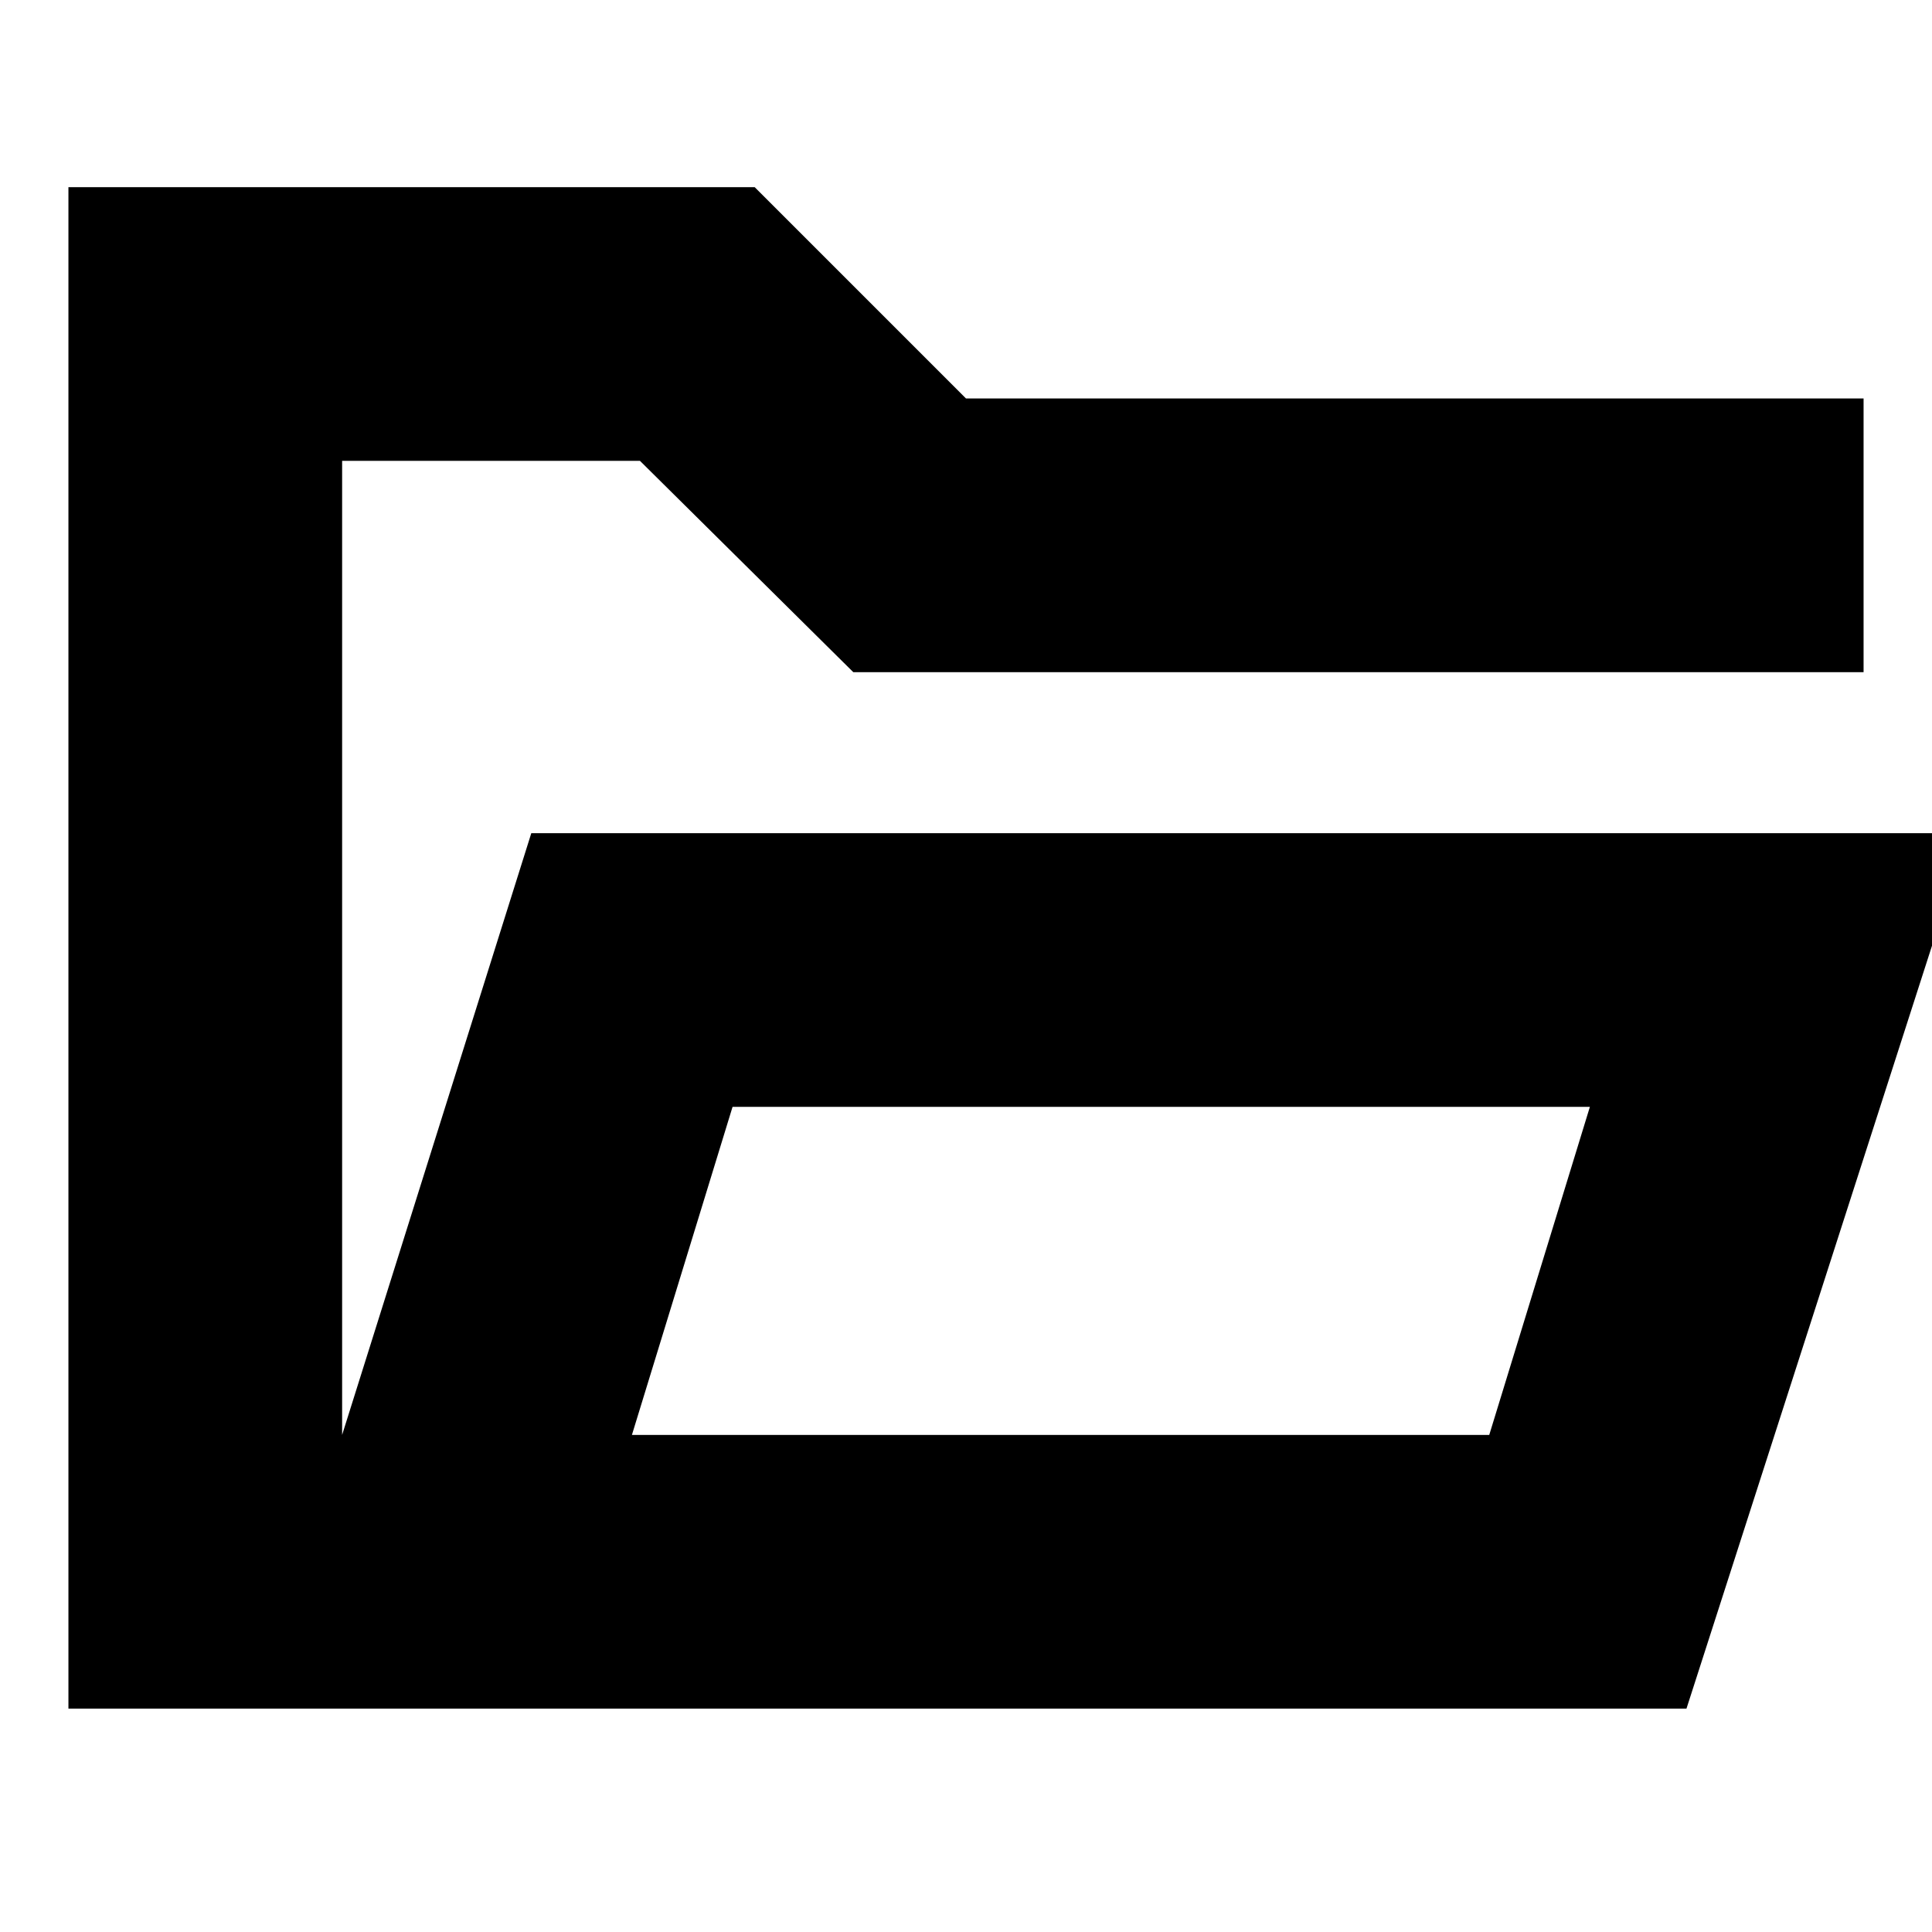 <svg xmlns="http://www.w3.org/2000/svg" height="24" width="24"><path d="M0.85 21.225V2.325H9.375L12 4.95H23.15V8.35H10.6L7.95 5.725H4.25V17.825L6.6 10.35H24.45L20.95 21.225ZM7.85 17.825H18.5L19.75 13.75H9.1ZM7.85 17.825 9.1 13.75 7.85 17.825ZM4.25 8.35V5.725V8.35Z"/></svg>